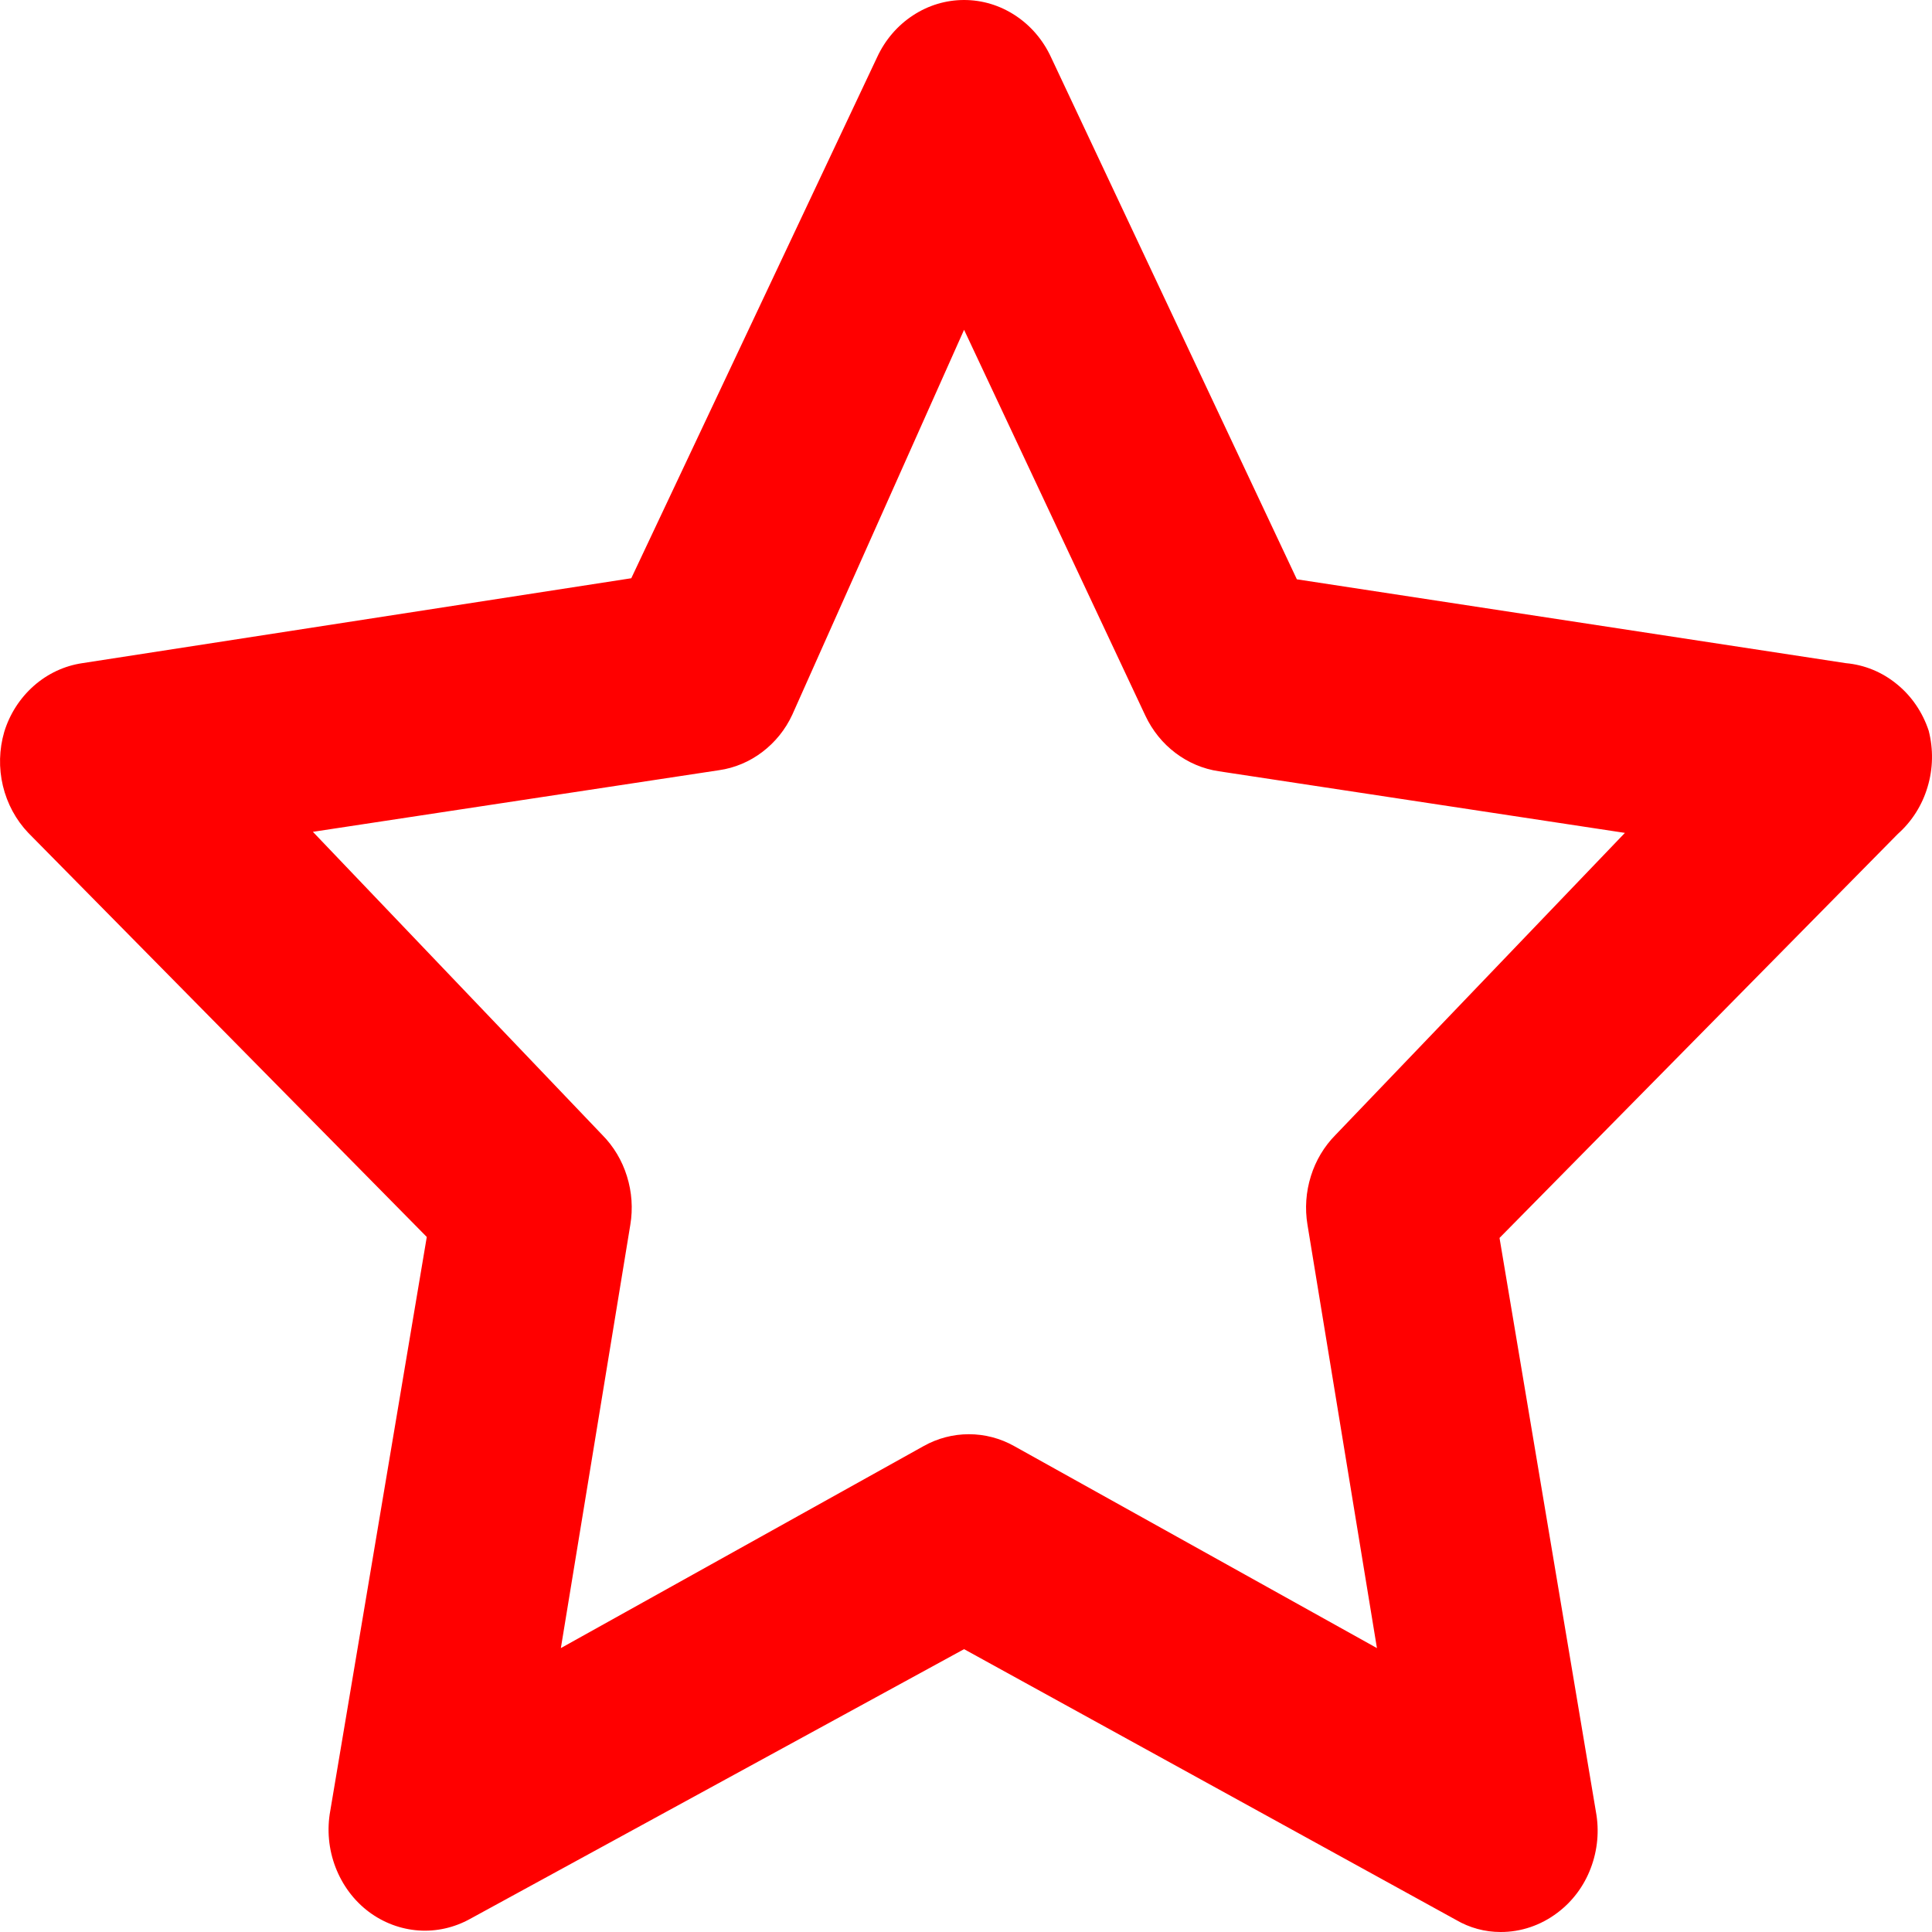 <svg width="20" height="20" viewBox="0 0 20 20" fill="none" xmlns="http://www.w3.org/2000/svg">
<path d="M19.966 7.565C19.903 7.374 19.789 7.206 19.636 7.082C19.484 6.957 19.3 6.882 19.108 6.865L13.425 5.997L10.879 0.59C10.797 0.413 10.669 0.264 10.51 0.16C10.351 0.055 10.168 0 9.98 0C9.792 0 9.609 0.055 9.45 0.16C9.291 0.264 9.163 0.413 9.081 0.59L6.535 5.986L0.852 6.865C0.668 6.892 0.494 6.973 0.351 7.099C0.208 7.225 0.101 7.39 0.044 7.576C-0.009 7.758 -0.014 7.951 0.03 8.135C0.074 8.319 0.165 8.488 0.293 8.622L4.418 12.805L3.419 18.745C3.383 18.941 3.402 19.144 3.473 19.329C3.544 19.514 3.663 19.675 3.818 19.791C3.969 19.904 4.148 19.971 4.333 19.984C4.518 19.997 4.703 19.955 4.867 19.864L9.98 17.072L15.073 19.875C15.213 19.957 15.372 20 15.533 20C15.744 20.001 15.95 19.931 16.122 19.801C16.277 19.685 16.397 19.525 16.467 19.34C16.538 19.154 16.557 18.952 16.521 18.756L15.523 12.815L19.647 8.632C19.791 8.504 19.898 8.336 19.954 8.147C20.011 7.958 20.015 7.757 19.966 7.565ZM13.825 11.749C13.708 11.867 13.62 12.014 13.57 12.176C13.519 12.339 13.507 12.511 13.535 12.679L14.254 17.061L10.499 14.97C10.355 14.889 10.194 14.847 10.03 14.847C9.866 14.847 9.705 14.889 9.561 14.97L5.806 17.061L6.525 12.679C6.553 12.511 6.541 12.339 6.49 12.176C6.44 12.014 6.352 11.867 6.235 11.749L3.239 8.611L7.444 7.973C7.605 7.95 7.759 7.885 7.891 7.785C8.024 7.684 8.131 7.552 8.202 7.398L9.98 3.414L11.857 7.409C11.929 7.562 12.036 7.695 12.169 7.795C12.301 7.895 12.455 7.96 12.617 7.984L16.821 8.622L13.825 11.749Z" fill="#FF0000"/>
</svg>
